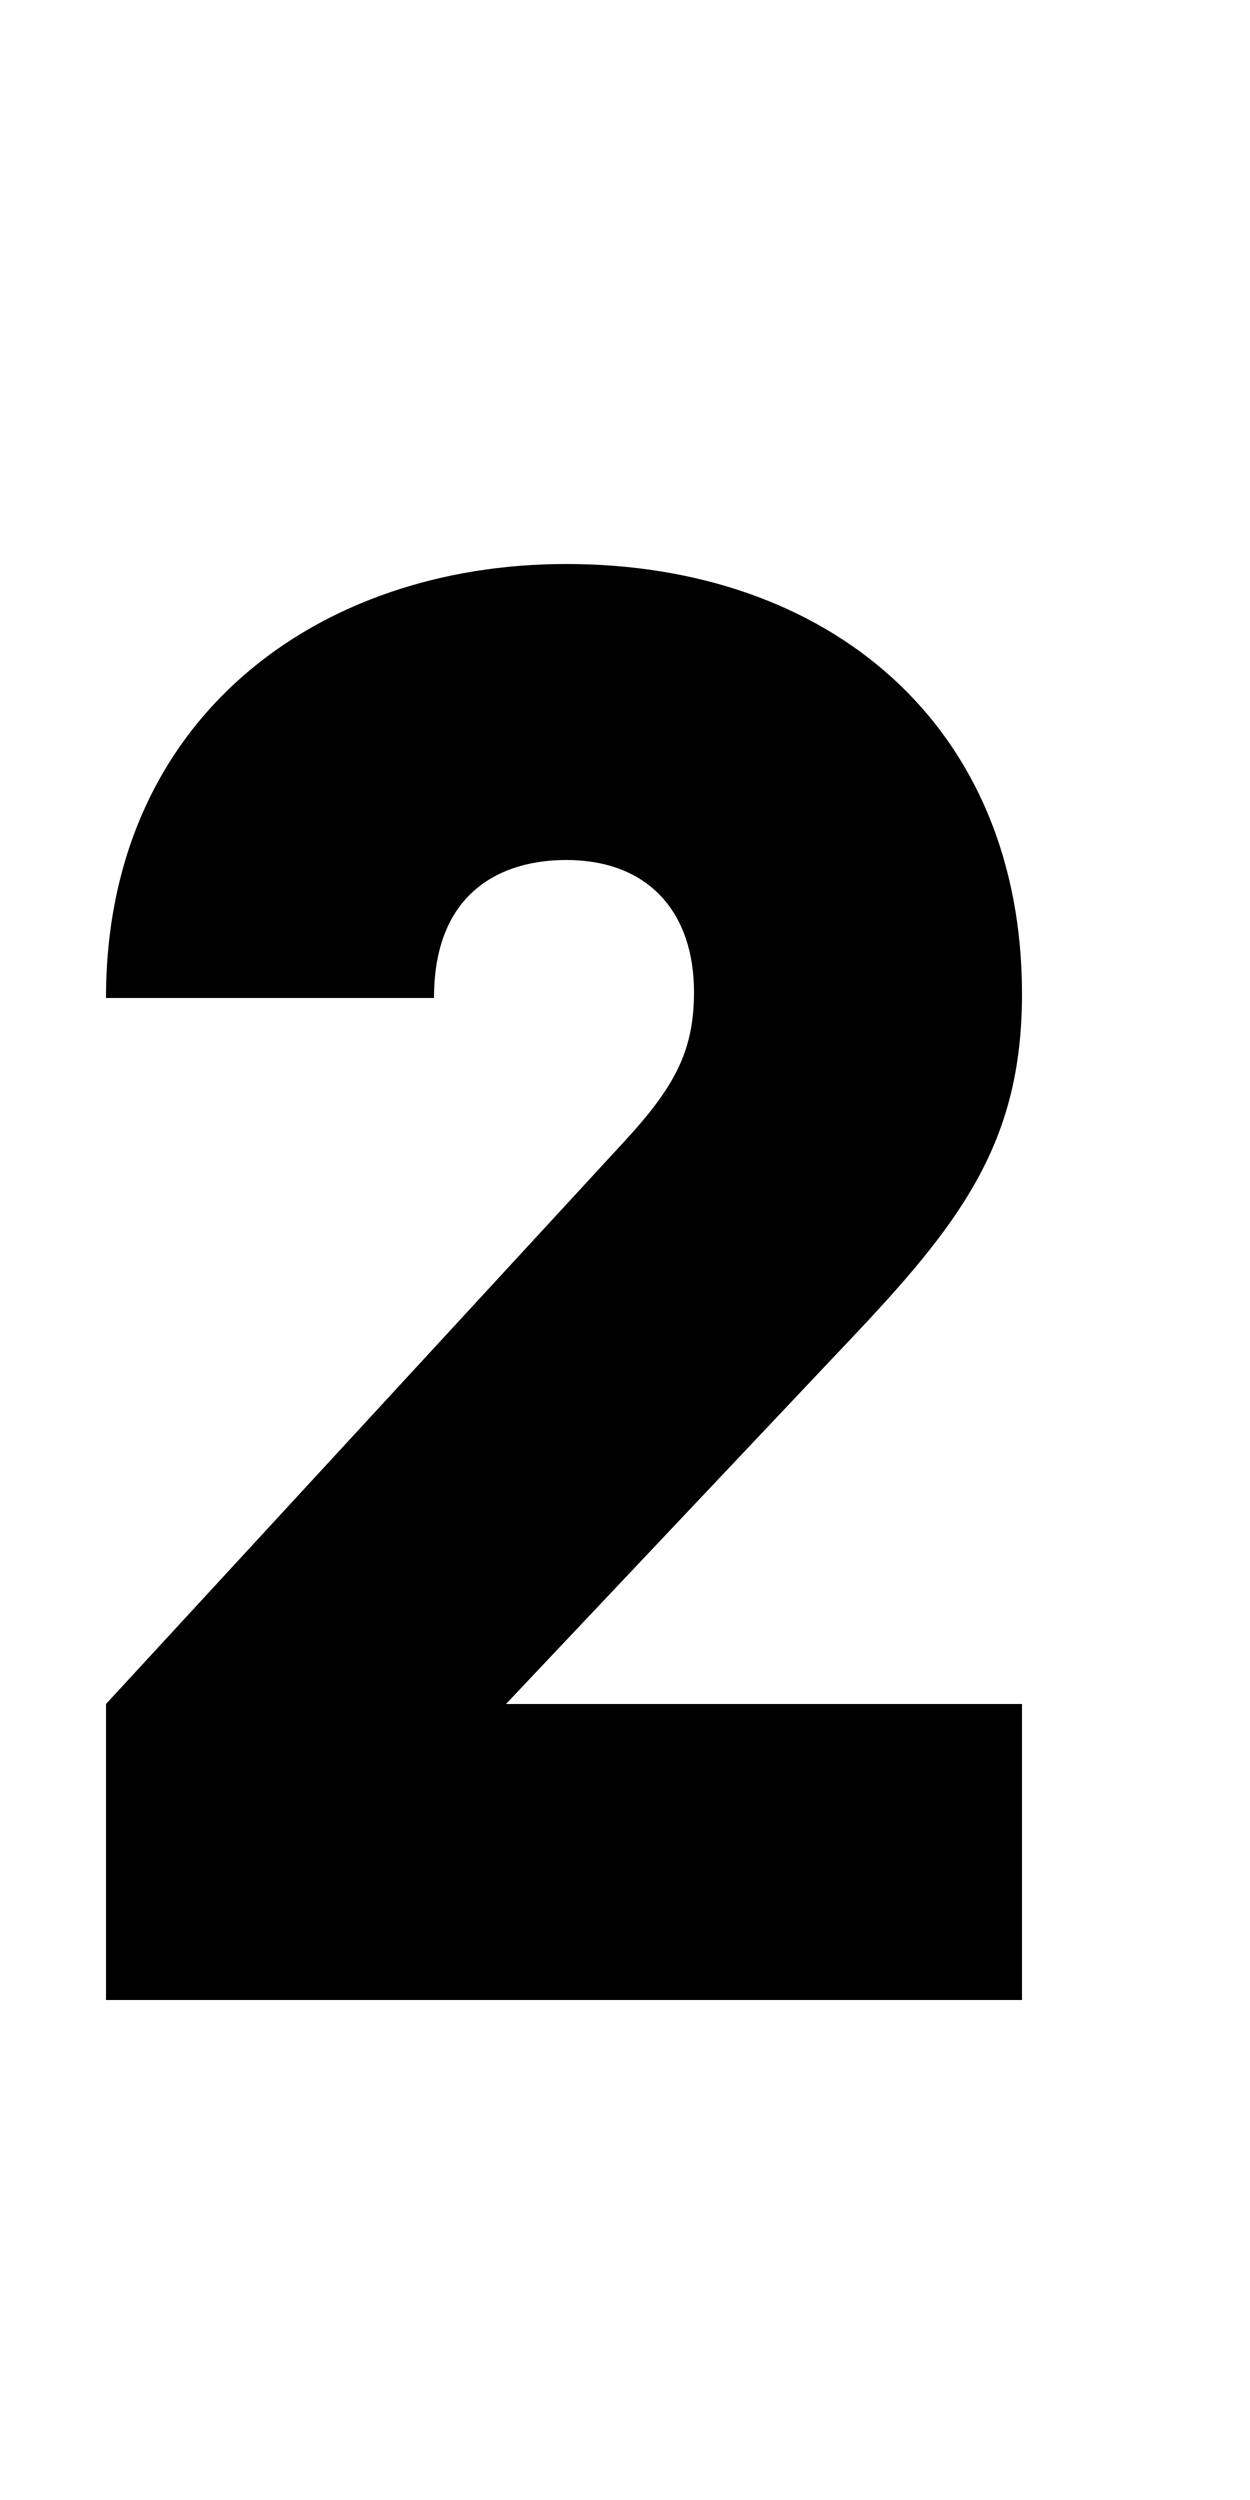 <svg width="10" height="20" viewBox="0 0 10 20" fill="none" xmlns="http://www.w3.org/2000/svg">
<path d="M8.176 16H0.848V13.632L4.976 9.152C5.392 8.704 5.552 8.416 5.552 7.936C5.552 7.312 5.2 6.88 4.528 6.88C4.048 6.88 3.472 7.104 3.472 7.984H0.848C0.848 5.744 2.544 4.512 4.528 4.512C6.64 4.512 8.176 5.808 8.176 7.952C8.176 9.152 7.68 9.792 6.768 10.752L4.048 13.632H8.176V16Z" fill="currentColor"/>
</svg>
